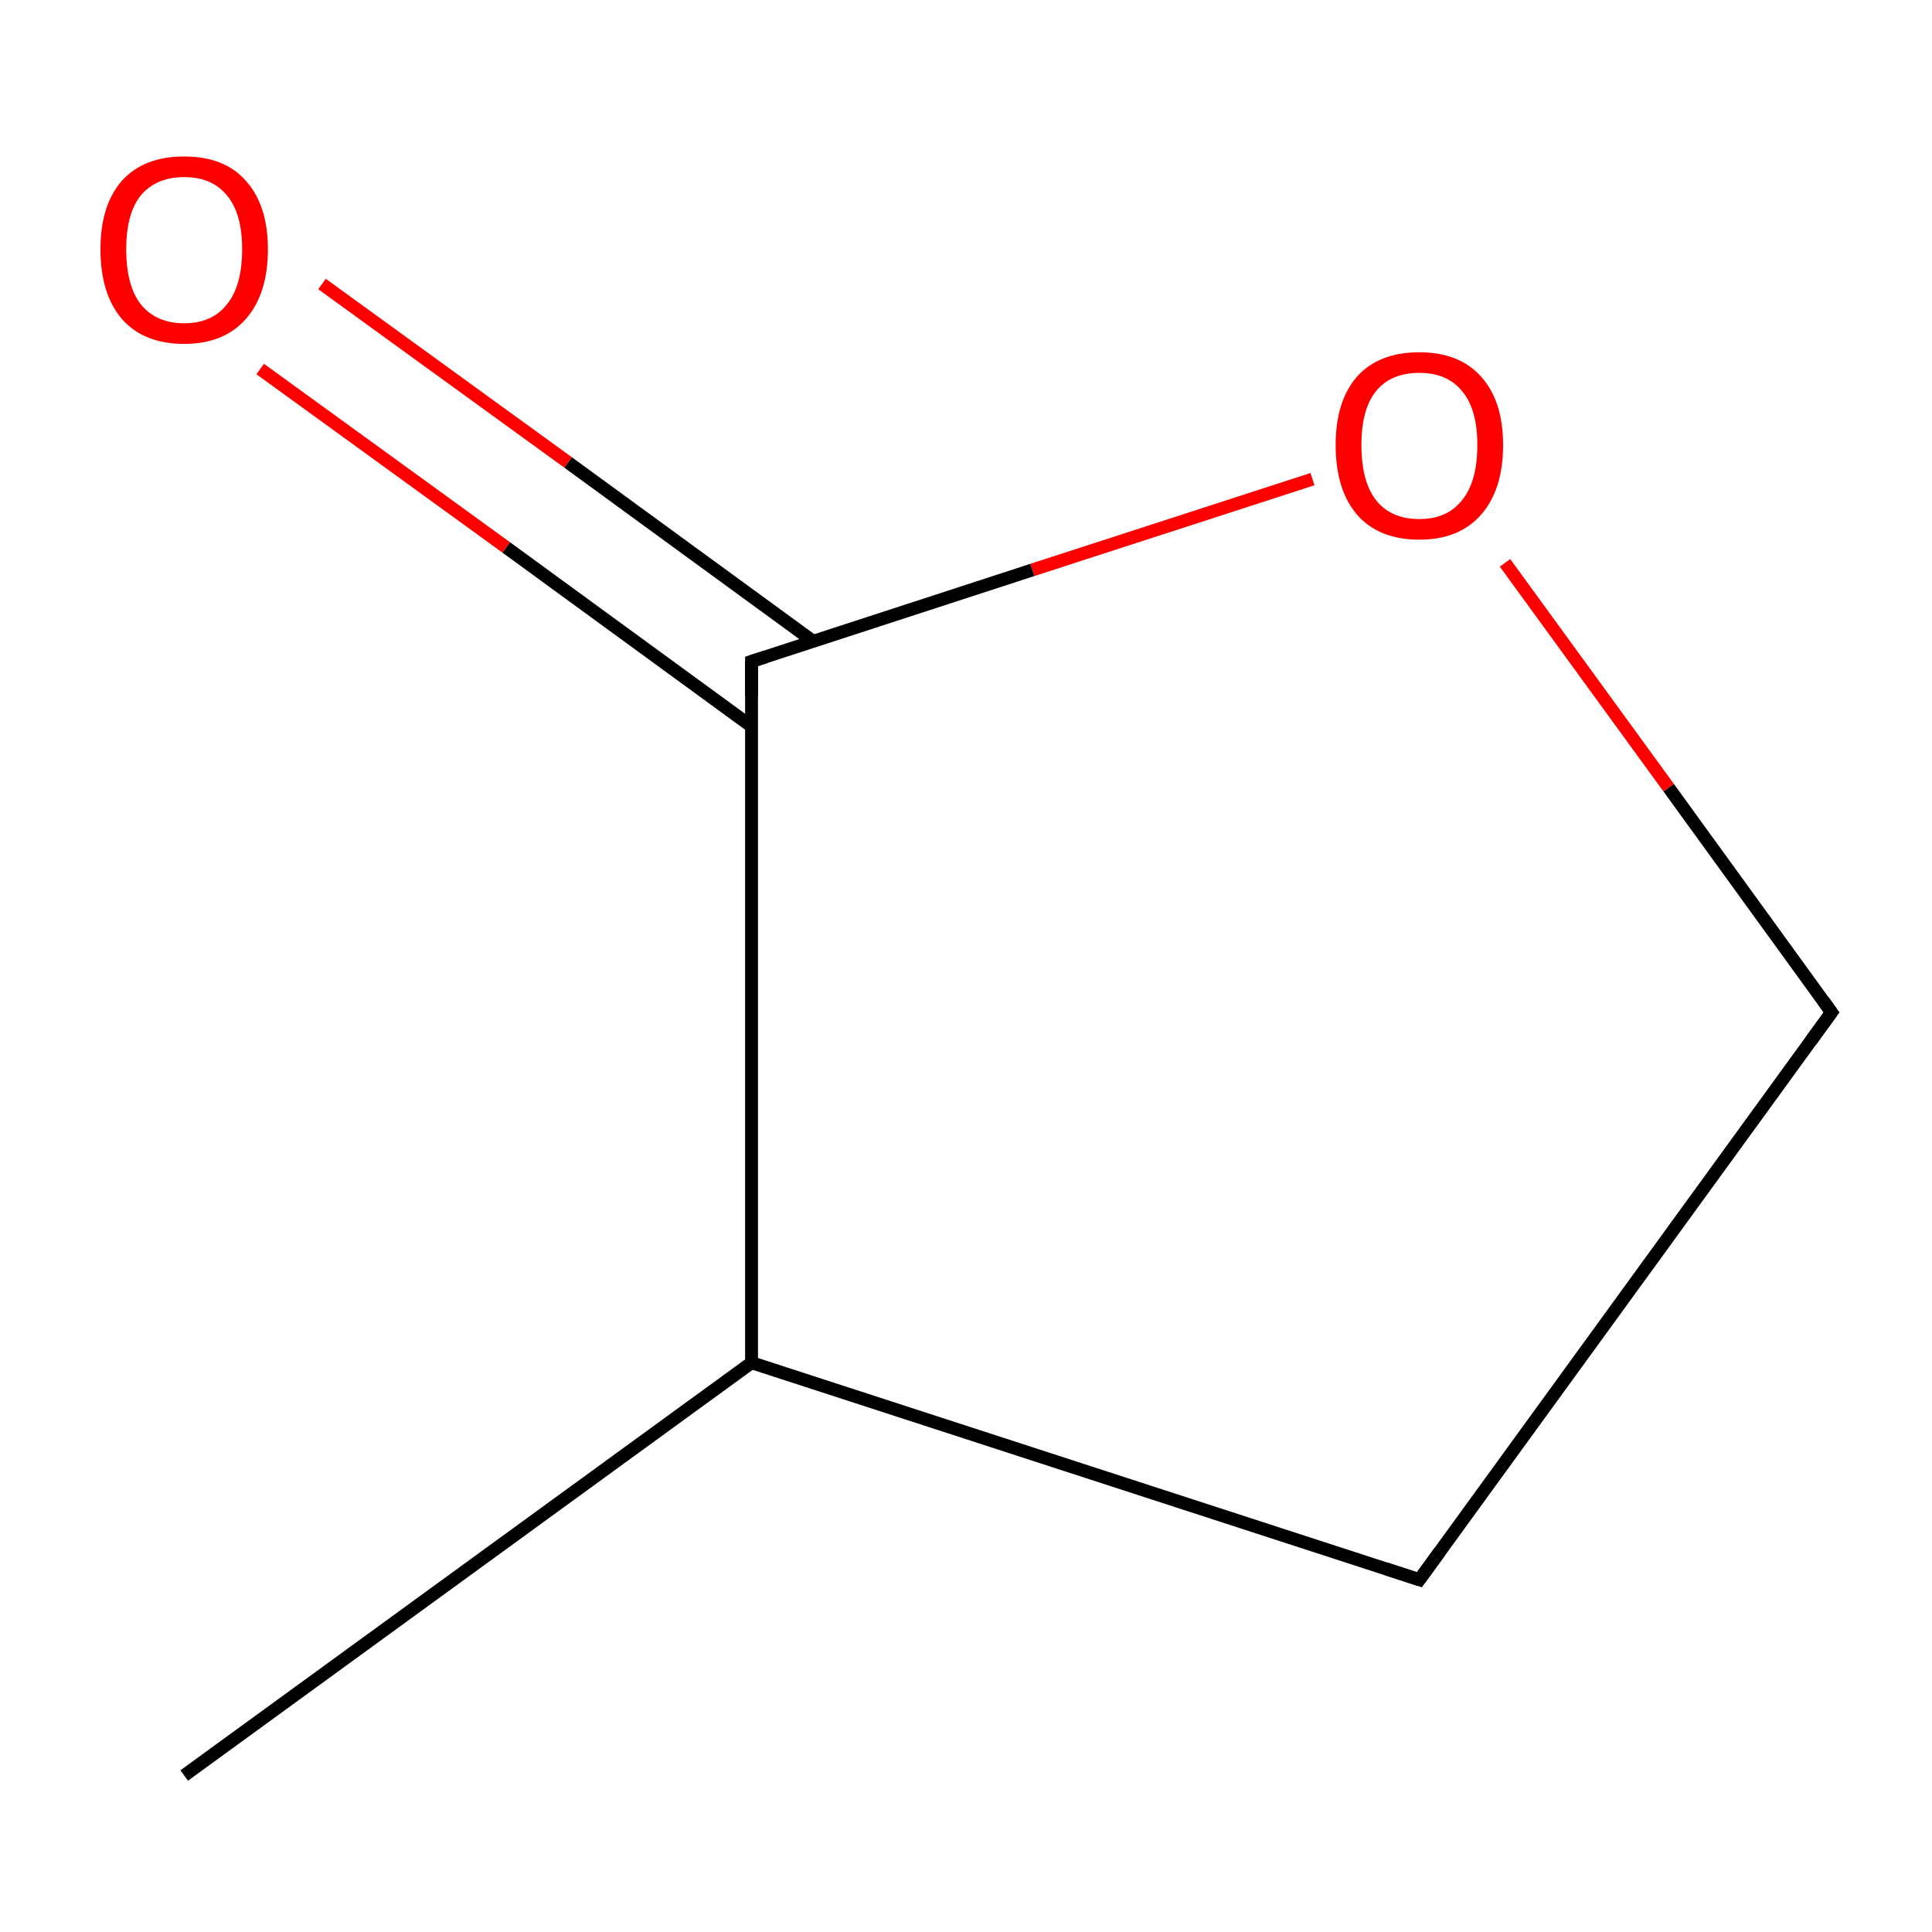 <?xml version='1.0' encoding='iso-8859-1'?>
<svg version='1.1' baseProfile='full'
              xmlns='http://www.w3.org/2000/svg'
                      xmlns:rdkit='http://www.rdkit.org/xml'
                      xmlns:xlink='http://www.w3.org/1999/xlink'
                  xml:space='preserve'
width='300px' height='300px' viewBox='0 0 300 300'>
<!-- END OF HEADER -->
<rect style='opacity:1.0;fill:#FFFFFF;stroke:none' width='300.0' height='300.0' x='0.0' y='0.0'> </rect>
<path class='bond-0 atom-0 atom-1' d='M 28.6,275.7 L 116.7,211.6' style='fill:none;fill-rule:evenodd;stroke:#000000;stroke-width:2.0px;stroke-linecap:butt;stroke-linejoin:miter;stroke-opacity:1' />
<path class='bond-1 atom-1 atom-2' d='M 116.7,211.6 L 220.4,245.3' style='fill:none;fill-rule:evenodd;stroke:#000000;stroke-width:2.0px;stroke-linecap:butt;stroke-linejoin:miter;stroke-opacity:1' />
<path class='bond-2 atom-2 atom-3' d='M 220.4,245.3 L 284.4,157.2' style='fill:none;fill-rule:evenodd;stroke:#000000;stroke-width:2.0px;stroke-linecap:butt;stroke-linejoin:miter;stroke-opacity:1' />
<path class='bond-3 atom-3 atom-4' d='M 284.4,157.2 L 259.1,122.3' style='fill:none;fill-rule:evenodd;stroke:#000000;stroke-width:2.0px;stroke-linecap:butt;stroke-linejoin:miter;stroke-opacity:1' />
<path class='bond-3 atom-3 atom-4' d='M 259.1,122.3 L 233.7,87.4' style='fill:none;fill-rule:evenodd;stroke:#FF0000;stroke-width:2.0px;stroke-linecap:butt;stroke-linejoin:miter;stroke-opacity:1' />
<path class='bond-4 atom-4 atom-5' d='M 203.8,74.4 L 160.3,88.5' style='fill:none;fill-rule:evenodd;stroke:#FF0000;stroke-width:2.0px;stroke-linecap:butt;stroke-linejoin:miter;stroke-opacity:1' />
<path class='bond-4 atom-4 atom-5' d='M 160.3,88.5 L 116.7,102.7' style='fill:none;fill-rule:evenodd;stroke:#000000;stroke-width:2.0px;stroke-linecap:butt;stroke-linejoin:miter;stroke-opacity:1' />
<path class='bond-5 atom-5 atom-6' d='M 126.3,99.6 L 88.2,71.8' style='fill:none;fill-rule:evenodd;stroke:#000000;stroke-width:2.0px;stroke-linecap:butt;stroke-linejoin:miter;stroke-opacity:1' />
<path class='bond-5 atom-5 atom-6' d='M 88.2,71.8 L 50.0,44.1' style='fill:none;fill-rule:evenodd;stroke:#FF0000;stroke-width:2.0px;stroke-linecap:butt;stroke-linejoin:miter;stroke-opacity:1' />
<path class='bond-5 atom-5 atom-6' d='M 116.7,112.8 L 78.6,85.0' style='fill:none;fill-rule:evenodd;stroke:#000000;stroke-width:2.0px;stroke-linecap:butt;stroke-linejoin:miter;stroke-opacity:1' />
<path class='bond-5 atom-5 atom-6' d='M 78.6,85.0 L 40.4,57.3' style='fill:none;fill-rule:evenodd;stroke:#FF0000;stroke-width:2.0px;stroke-linecap:butt;stroke-linejoin:miter;stroke-opacity:1' />
<path class='bond-6 atom-5 atom-1' d='M 116.7,102.7 L 116.7,211.6' style='fill:none;fill-rule:evenodd;stroke:#000000;stroke-width:2.0px;stroke-linecap:butt;stroke-linejoin:miter;stroke-opacity:1' />
<path d='M 215.2,243.6 L 220.4,245.3 L 223.6,240.9' style='fill:none;stroke:#000000;stroke-width:2.0px;stroke-linecap:butt;stroke-linejoin:miter;stroke-miterlimit:10;stroke-opacity:1;' />
<path d='M 281.2,161.6 L 284.4,157.2 L 283.1,155.4' style='fill:none;stroke:#000000;stroke-width:2.0px;stroke-linecap:butt;stroke-linejoin:miter;stroke-miterlimit:10;stroke-opacity:1;' />
<path d='M 118.9,102.0 L 116.7,102.7 L 116.7,108.1' style='fill:none;stroke:#000000;stroke-width:2.0px;stroke-linecap:butt;stroke-linejoin:miter;stroke-miterlimit:10;stroke-opacity:1;' />
<path class='atom-4' d='M 207.4 69.1
Q 207.4 62.3, 210.7 58.5
Q 214.1 54.7, 220.4 54.7
Q 226.6 54.7, 230.0 58.5
Q 233.4 62.3, 233.4 69.1
Q 233.4 76.0, 230.0 79.9
Q 226.6 83.8, 220.4 83.8
Q 214.1 83.8, 210.7 79.9
Q 207.4 76.0, 207.4 69.1
M 220.4 80.6
Q 224.7 80.6, 227.0 77.7
Q 229.4 74.8, 229.4 69.1
Q 229.4 63.5, 227.0 60.7
Q 224.7 57.9, 220.4 57.9
Q 216.0 57.9, 213.7 60.7
Q 211.4 63.5, 211.4 69.1
Q 211.4 74.8, 213.7 77.7
Q 216.0 80.6, 220.4 80.6
' fill='#FF0000'/>
<path class='atom-6' d='M 15.6 38.7
Q 15.6 31.9, 18.9 28.1
Q 22.3 24.3, 28.6 24.3
Q 34.9 24.3, 38.2 28.1
Q 41.6 31.9, 41.6 38.7
Q 41.6 45.6, 38.2 49.5
Q 34.8 53.4, 28.6 53.4
Q 22.3 53.4, 18.9 49.5
Q 15.6 45.6, 15.6 38.7
M 28.6 50.2
Q 32.9 50.2, 35.2 47.3
Q 37.6 44.4, 37.6 38.7
Q 37.6 33.1, 35.2 30.3
Q 32.9 27.5, 28.6 27.5
Q 24.3 27.5, 21.9 30.3
Q 19.6 33.1, 19.6 38.7
Q 19.6 44.4, 21.9 47.3
Q 24.3 50.2, 28.6 50.2
' fill='#FF0000'/>
</svg>

